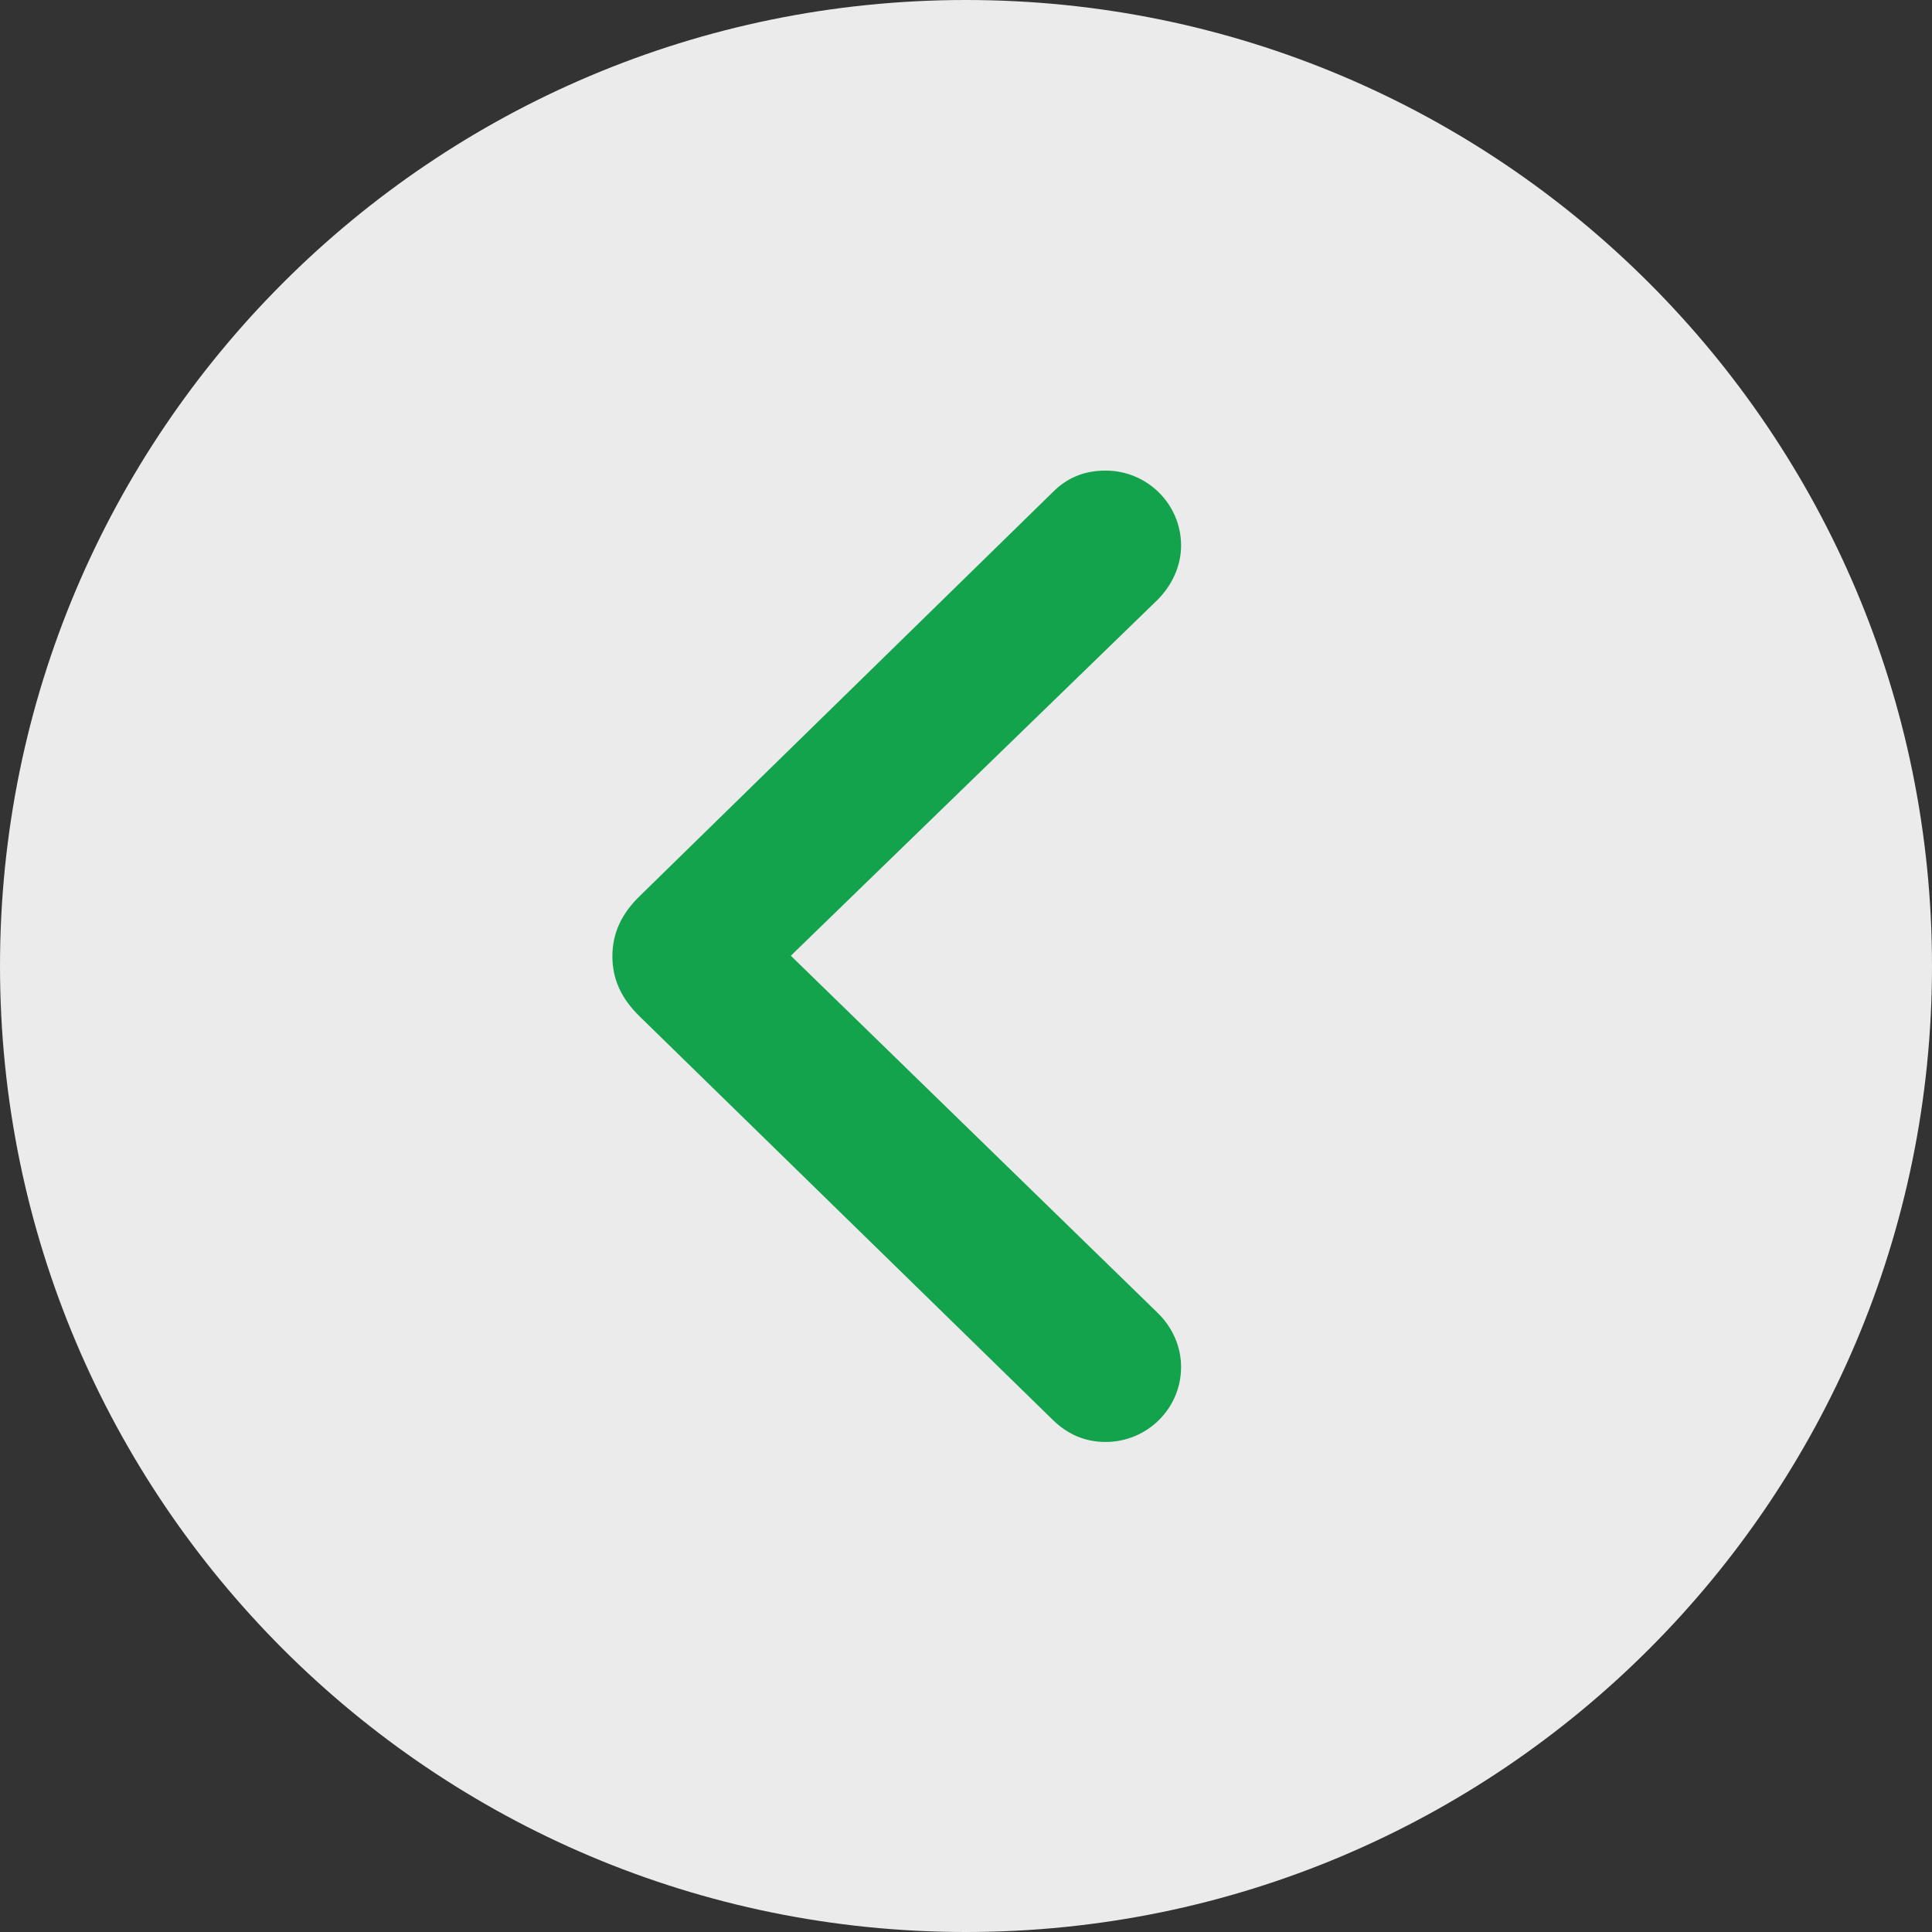 <svg width="64" height="64" viewBox="0 0 64 64" fill="none" xmlns="http://www.w3.org/2000/svg">
<rect x="0" y="0" width="64" height="64" fill="#333333" stroke="none"/>
<path opacity="0.9" fill-rule="evenodd" clip-rule="evenodd" d="M32 64C49.673 64 64 49.673 64 32C64 14.327 49.673 0 32 0C14.327 0 0 14.327 0 32C0 49.673 14.327 64 32 64Z" fill="white"/>
<path d="M34.893 47.053C35.375 47.517 35.947 47.767 36.625 47.767C38 47.767 39.125 46.66 39.125 45.285C39.125 44.607 38.84 43.964 38.34 43.482L26.197 31.66L38.34 19.875C38.84 19.375 39.125 18.732 39.125 18.071C39.125 16.696 38 15.589 36.625 15.589C35.929 15.589 35.358 15.821 34.893 16.285L21.197 29.678C20.59 30.267 20.286 30.91 20.286 31.678C20.286 32.428 20.572 33.071 21.197 33.678L34.893 47.053Z" fill="#13A34C"/>
</svg>
